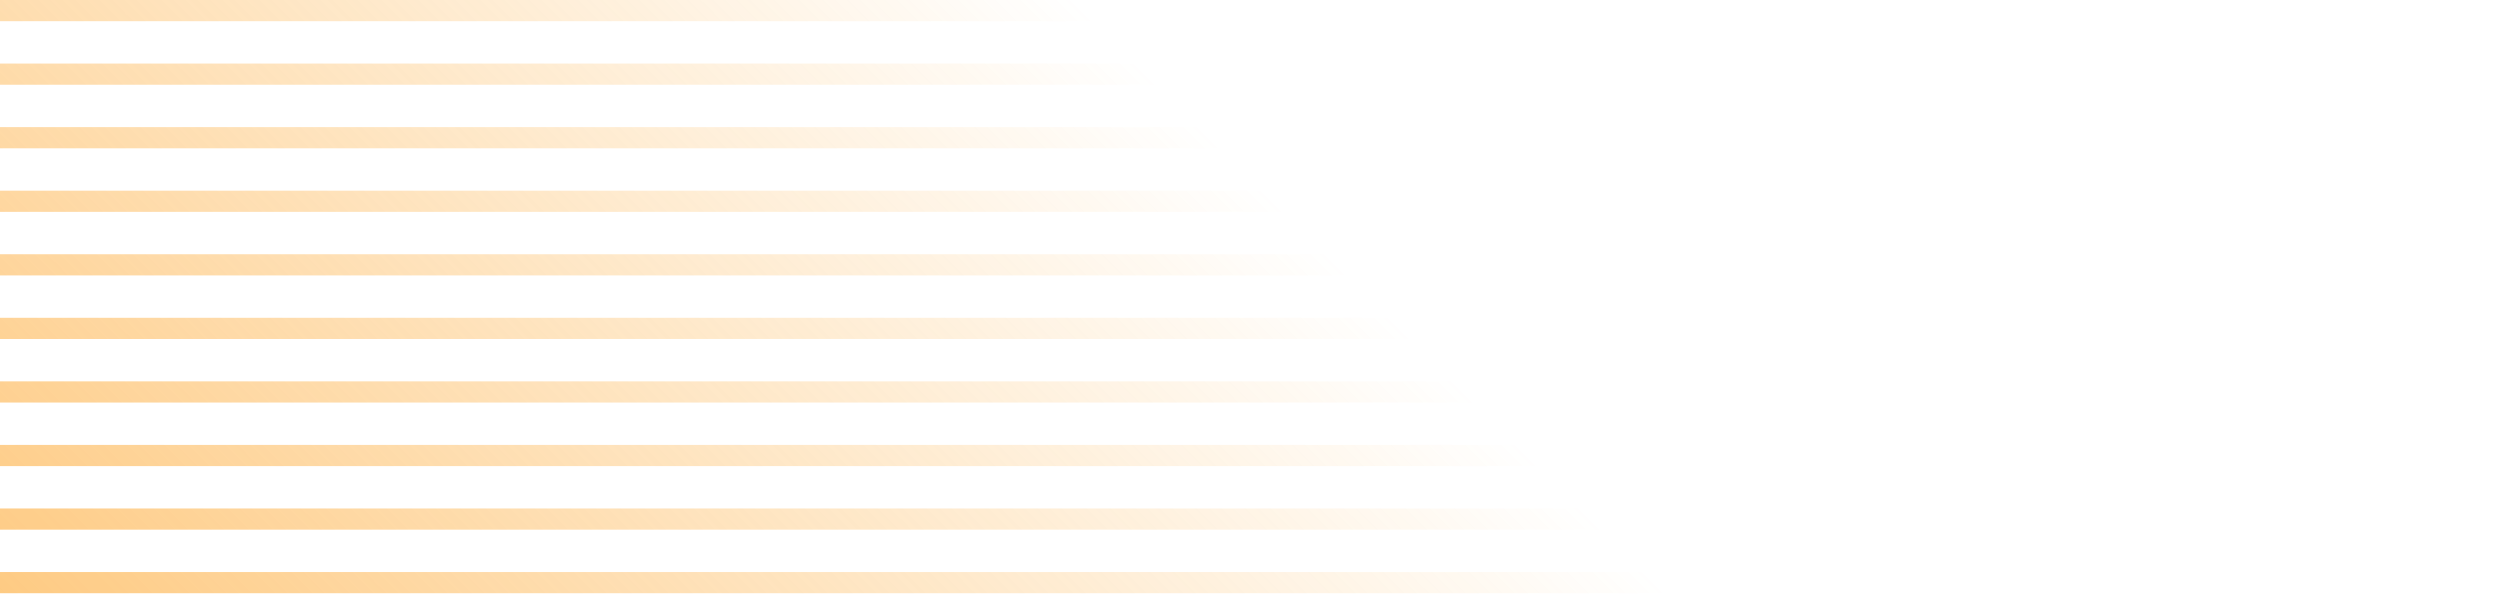 <svg width="118" height="29" viewBox="0 0 118 29" fill="none" xmlns="http://www.w3.org/2000/svg">
<path d="M19 58H118V57H19V58Z" fill="url(#paint0_linear_1_429)"/>
<path d="M16 55H115V54H16V55Z" fill="url(#paint1_linear_1_429)"/>
<path d="M13 52H112V51H13V52Z" fill="url(#paint2_linear_1_429)"/>
<path d="M10 49H109V48H10V49Z" fill="url(#paint3_linear_1_429)"/>
<path d="M7 46H106V45H7V46Z" fill="url(#paint4_linear_1_429)"/>
<path d="M4 43H103V42H4V43Z" fill="url(#paint5_linear_1_429)"/>
<path d="M1 40H100V39H1V40Z" fill="url(#paint6_linear_1_429)"/>
<path d="M-2 37H97V36H-2V37Z" fill="url(#paint7_linear_1_429)"/>
<path d="M-5 34H94V33H-5V34Z" fill="url(#paint8_linear_1_429)"/>
<path d="M-8 31H91V30H-8V31Z" fill="url(#paint9_linear_1_429)"/>
<path d="M-11 28H88V27H-11V28Z" fill="url(#paint10_linear_1_429)"/>
<path d="M-14 25H85V24H-14V25Z" fill="url(#paint11_linear_1_429)"/>
<path d="M-17 22H82V21H-17V22Z" fill="url(#paint12_linear_1_429)"/>
<path d="M-20 19H79V18H-20V19Z" fill="url(#paint13_linear_1_429)"/>
<path d="M-23 16H76V15H-23V16Z" fill="url(#paint14_linear_1_429)"/>
<path d="M-26 13H73V12H-26V13Z" fill="url(#paint15_linear_1_429)"/>
<path d="M-29 10H70V9H-29V10Z" fill="url(#paint16_linear_1_429)"/>
<path d="M-32 7H67V6H-32V7Z" fill="url(#paint17_linear_1_429)"/>
<path d="M-35 4H64V3H-35V4Z" fill="url(#paint18_linear_1_429)"/>
<path d="M-38 1H61V0H-38V1Z" fill="url(#paint19_linear_1_429)"/>
<defs>
<linearGradient id="paint0_linear_1_429" x1="57" y1="6.25" x2="-16.838" y2="80.088" gradientUnits="userSpaceOnUse">
<stop stop-color="#FD9D17" stop-opacity="0"/>
<stop offset="1" stop-color="#FD9D17"/>
</linearGradient>
<linearGradient id="paint1_linear_1_429" x1="57" y1="6.25" x2="-16.838" y2="80.088" gradientUnits="userSpaceOnUse">
<stop stop-color="#FD9D17" stop-opacity="0"/>
<stop offset="1" stop-color="#FD9D17"/>
</linearGradient>
<linearGradient id="paint2_linear_1_429" x1="57" y1="6.25" x2="-16.838" y2="80.088" gradientUnits="userSpaceOnUse">
<stop stop-color="#FD9D17" stop-opacity="0"/>
<stop offset="1" stop-color="#FD9D17"/>
</linearGradient>
<linearGradient id="paint3_linear_1_429" x1="57" y1="6.25" x2="-16.838" y2="80.088" gradientUnits="userSpaceOnUse">
<stop stop-color="#FD9D17" stop-opacity="0"/>
<stop offset="1" stop-color="#FD9D17"/>
</linearGradient>
<linearGradient id="paint4_linear_1_429" x1="57" y1="6.25" x2="-16.838" y2="80.088" gradientUnits="userSpaceOnUse">
<stop stop-color="#FD9D17" stop-opacity="0"/>
<stop offset="1" stop-color="#FD9D17"/>
</linearGradient>
<linearGradient id="paint5_linear_1_429" x1="57" y1="6.25" x2="-16.838" y2="80.088" gradientUnits="userSpaceOnUse">
<stop stop-color="#FD9D17" stop-opacity="0"/>
<stop offset="1" stop-color="#FD9D17"/>
</linearGradient>
<linearGradient id="paint6_linear_1_429" x1="57" y1="6.25" x2="-16.838" y2="80.088" gradientUnits="userSpaceOnUse">
<stop stop-color="#FD9D17" stop-opacity="0"/>
<stop offset="1" stop-color="#FD9D17"/>
</linearGradient>
<linearGradient id="paint7_linear_1_429" x1="57" y1="6.25" x2="-16.838" y2="80.088" gradientUnits="userSpaceOnUse">
<stop stop-color="#FD9D17" stop-opacity="0"/>
<stop offset="1" stop-color="#FD9D17"/>
</linearGradient>
<linearGradient id="paint8_linear_1_429" x1="57" y1="6.25" x2="-16.838" y2="80.088" gradientUnits="userSpaceOnUse">
<stop stop-color="#FD9D17" stop-opacity="0"/>
<stop offset="1" stop-color="#FD9D17"/>
</linearGradient>
<linearGradient id="paint9_linear_1_429" x1="57" y1="6.25" x2="-16.838" y2="80.088" gradientUnits="userSpaceOnUse">
<stop stop-color="#FD9D17" stop-opacity="0"/>
<stop offset="1" stop-color="#FD9D17"/>
</linearGradient>
<linearGradient id="paint10_linear_1_429" x1="57" y1="6.25" x2="-16.838" y2="80.088" gradientUnits="userSpaceOnUse">
<stop stop-color="#FD9D17" stop-opacity="0"/>
<stop offset="1" stop-color="#FD9D17"/>
</linearGradient>
<linearGradient id="paint11_linear_1_429" x1="57" y1="6.25" x2="-16.838" y2="80.088" gradientUnits="userSpaceOnUse">
<stop stop-color="#FD9D17" stop-opacity="0"/>
<stop offset="1" stop-color="#FD9D17"/>
</linearGradient>
<linearGradient id="paint12_linear_1_429" x1="57" y1="6.25" x2="-16.838" y2="80.088" gradientUnits="userSpaceOnUse">
<stop stop-color="#FD9D17" stop-opacity="0"/>
<stop offset="1" stop-color="#FD9D17"/>
</linearGradient>
<linearGradient id="paint13_linear_1_429" x1="57" y1="6.25" x2="-16.838" y2="80.088" gradientUnits="userSpaceOnUse">
<stop stop-color="#FD9D17" stop-opacity="0"/>
<stop offset="1" stop-color="#FD9D17"/>
</linearGradient>
<linearGradient id="paint14_linear_1_429" x1="57" y1="6.25" x2="-16.838" y2="80.088" gradientUnits="userSpaceOnUse">
<stop stop-color="#FD9D17" stop-opacity="0"/>
<stop offset="1" stop-color="#FD9D17"/>
</linearGradient>
<linearGradient id="paint15_linear_1_429" x1="57" y1="6.25" x2="-16.838" y2="80.088" gradientUnits="userSpaceOnUse">
<stop stop-color="#FD9D17" stop-opacity="0"/>
<stop offset="1" stop-color="#FD9D17"/>
</linearGradient>
<linearGradient id="paint16_linear_1_429" x1="57" y1="6.25" x2="-16.838" y2="80.088" gradientUnits="userSpaceOnUse">
<stop stop-color="#FD9D17" stop-opacity="0"/>
<stop offset="1" stop-color="#FD9D17"/>
</linearGradient>
<linearGradient id="paint17_linear_1_429" x1="57" y1="6.25" x2="-16.838" y2="80.088" gradientUnits="userSpaceOnUse">
<stop stop-color="#FD9D17" stop-opacity="0"/>
<stop offset="1" stop-color="#FD9D17"/>
</linearGradient>
<linearGradient id="paint18_linear_1_429" x1="57" y1="6.25" x2="-16.838" y2="80.088" gradientUnits="userSpaceOnUse">
<stop stop-color="#FD9D17" stop-opacity="0"/>
<stop offset="1" stop-color="#FD9D17"/>
</linearGradient>
<linearGradient id="paint19_linear_1_429" x1="57" y1="6.25" x2="-16.838" y2="80.088" gradientUnits="userSpaceOnUse">
<stop stop-color="#FD9D17" stop-opacity="0"/>
<stop offset="1" stop-color="#FD9D17"/>
</linearGradient>
</defs>
</svg>
